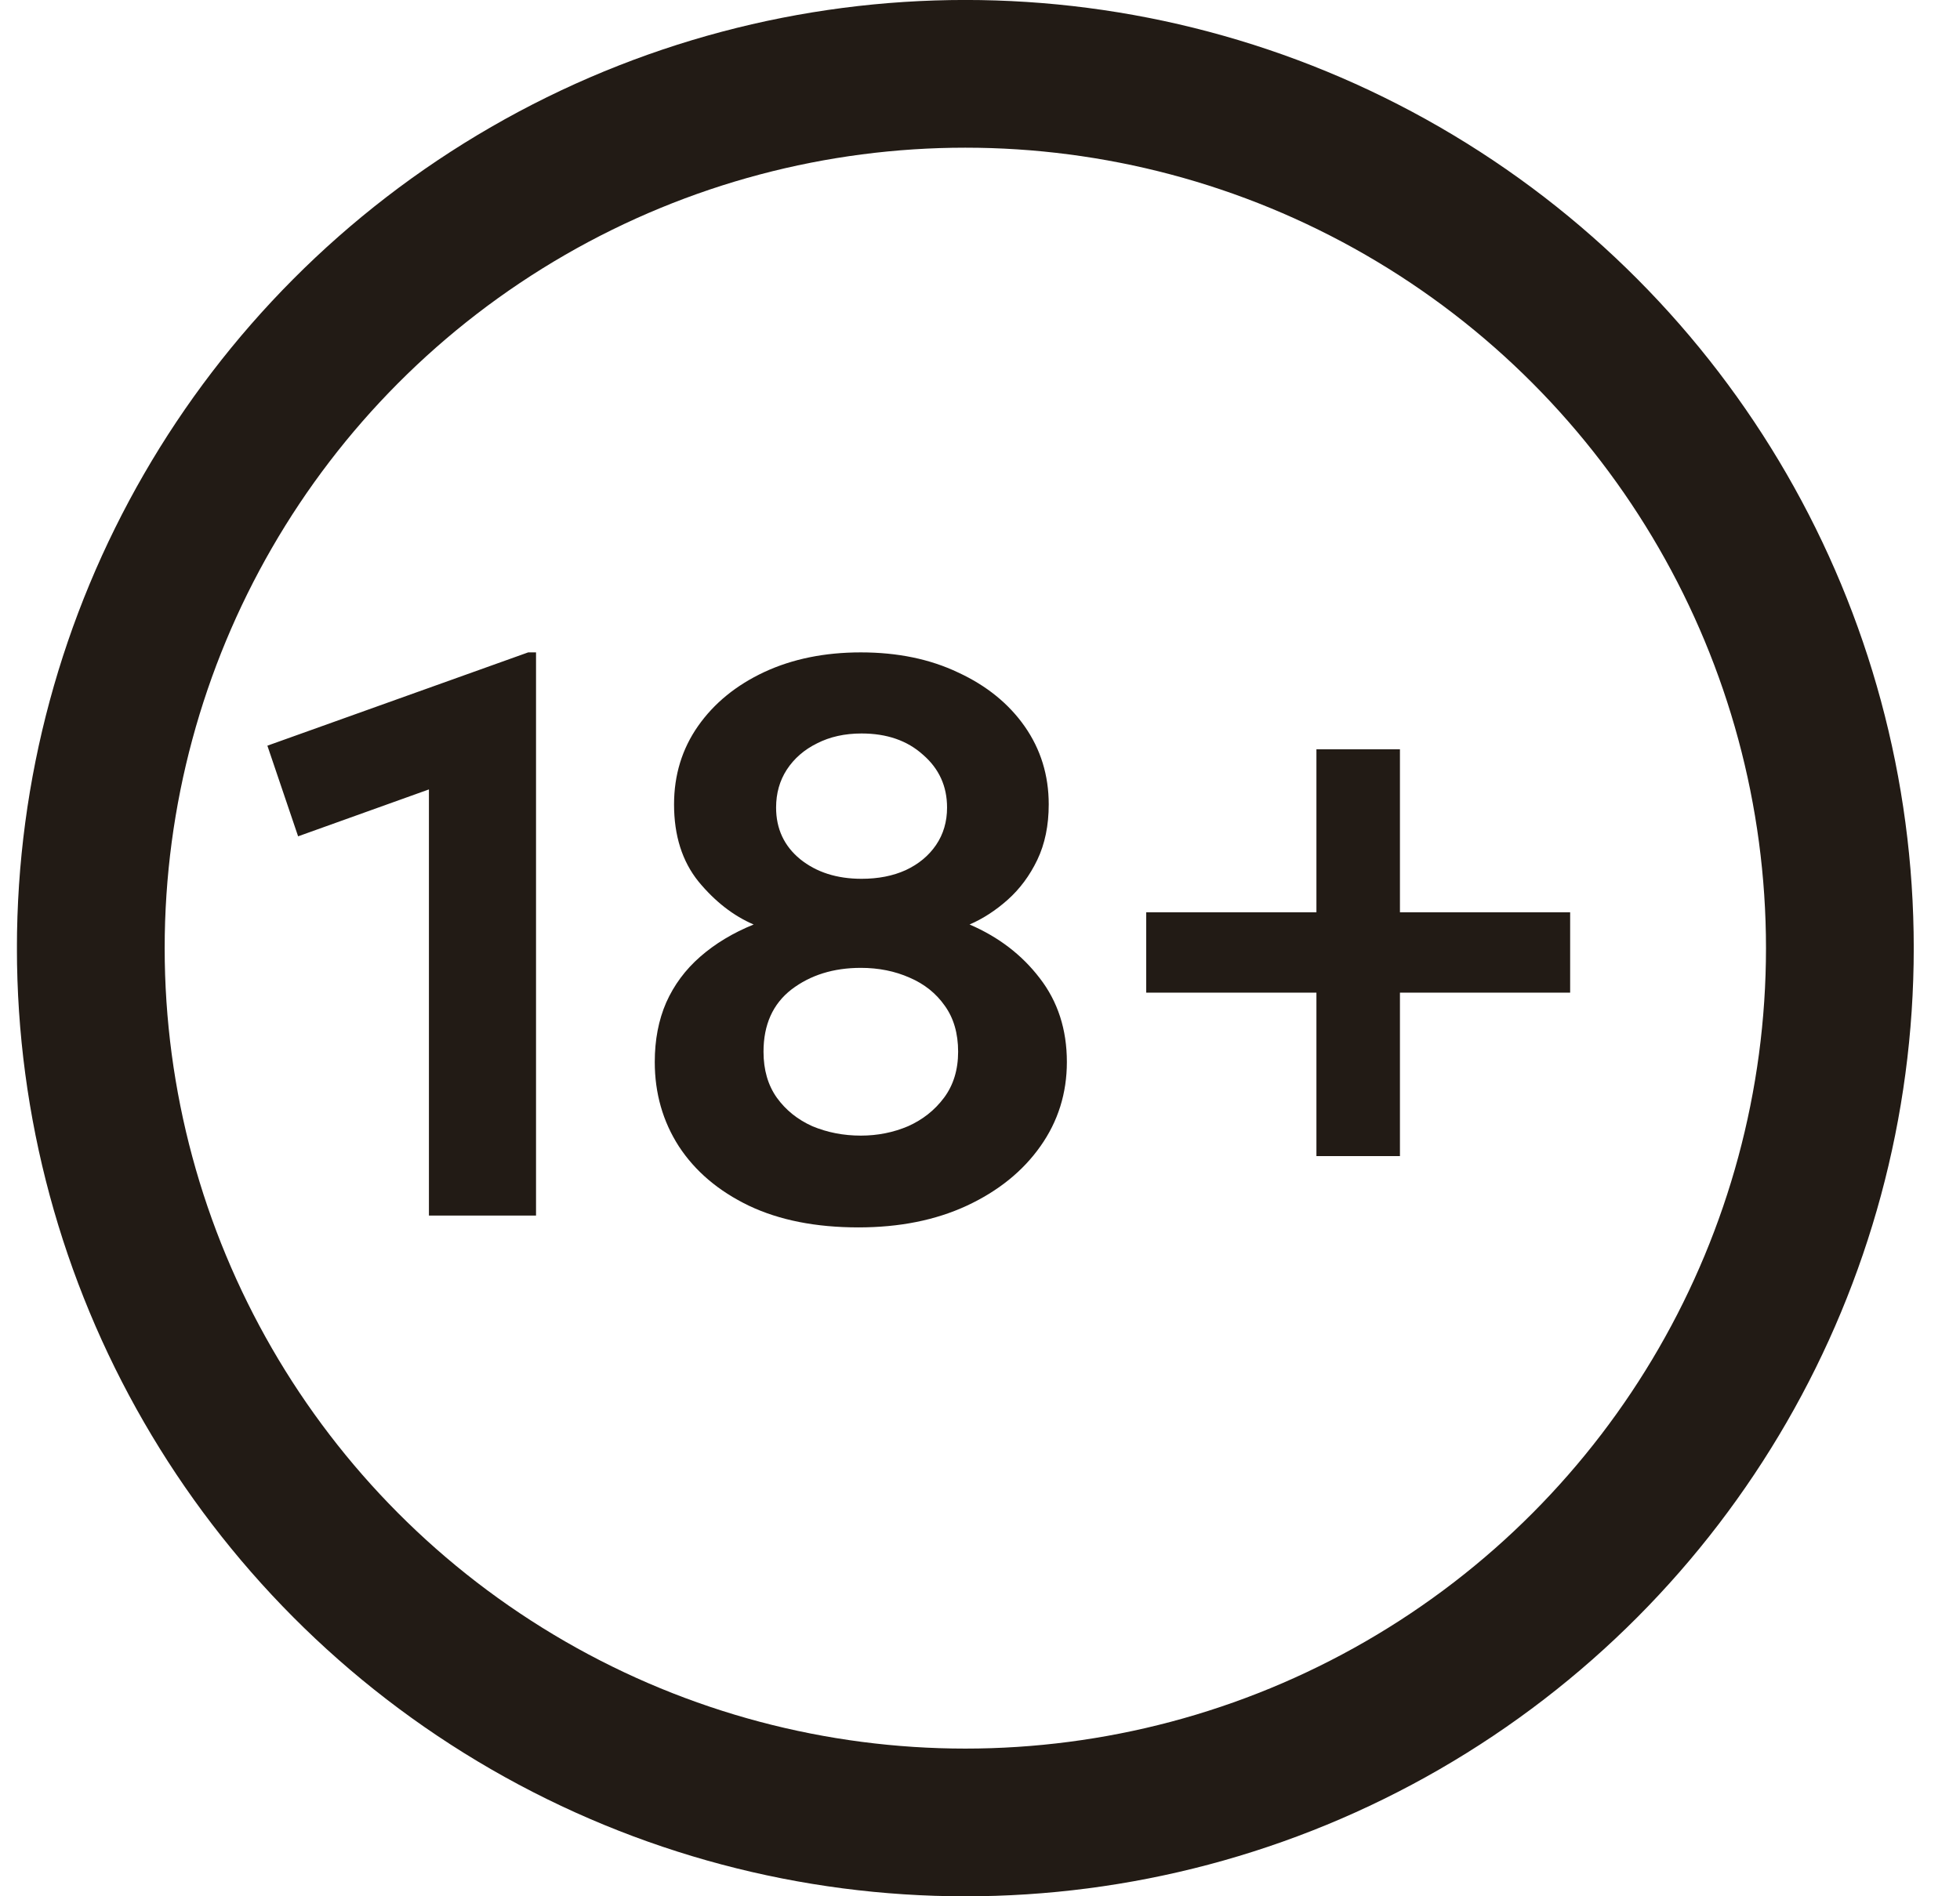 <svg width="31" height="30" viewBox="0 0 31 30" fill="none" xmlns="http://www.w3.org/2000/svg">
<g clip-path="url(#clip0_315_14733)">
<circle cx="15.268" cy="15" r="13.832" stroke="#221B15" stroke-width="2.337"/>
<path d="M6.784 19.231V12.489L4.715 13.231L4.229 11.797L8.354 10.321H8.478V19.231H6.784ZM13.577 19.418C12.905 19.418 12.327 19.304 11.845 19.075C11.363 18.843 10.994 18.529 10.736 18.134C10.483 17.74 10.356 17.295 10.356 16.801C10.356 16.452 10.416 16.138 10.537 15.86C10.661 15.582 10.84 15.341 11.073 15.137C11.309 14.93 11.592 14.759 11.92 14.626C11.6 14.489 11.309 14.263 11.048 13.947C10.79 13.627 10.661 13.22 10.661 12.726C10.661 12.261 10.788 11.847 11.041 11.486C11.295 11.124 11.644 10.84 12.088 10.632C12.533 10.425 13.042 10.321 13.615 10.321C14.196 10.321 14.709 10.427 15.154 10.639C15.602 10.846 15.954 11.131 16.207 11.492C16.46 11.854 16.587 12.265 16.587 12.726C16.587 13.058 16.527 13.351 16.406 13.604C16.286 13.854 16.13 14.063 15.939 14.234C15.748 14.404 15.546 14.535 15.335 14.626C15.791 14.822 16.161 15.104 16.444 15.474C16.73 15.843 16.874 16.286 16.874 16.801C16.874 17.295 16.735 17.74 16.456 18.134C16.178 18.529 15.789 18.843 15.291 19.075C14.797 19.304 14.226 19.418 13.577 19.418ZM13.615 17.966C13.881 17.966 14.13 17.916 14.363 17.817C14.595 17.713 14.784 17.563 14.93 17.368C15.079 17.169 15.154 16.925 15.154 16.639C15.154 16.348 15.083 16.105 14.942 15.91C14.805 15.715 14.62 15.567 14.387 15.467C14.155 15.364 13.897 15.312 13.615 15.312C13.183 15.312 12.817 15.426 12.518 15.654C12.223 15.883 12.076 16.211 12.076 16.639C12.076 16.925 12.146 17.169 12.288 17.368C12.429 17.563 12.616 17.713 12.848 17.817C13.085 17.916 13.341 17.966 13.615 17.966ZM13.627 13.903C13.889 13.903 14.122 13.858 14.325 13.766C14.529 13.671 14.689 13.538 14.805 13.368C14.921 13.197 14.979 13 14.979 12.776C14.979 12.439 14.853 12.161 14.599 11.941C14.35 11.716 14.026 11.604 13.627 11.604C13.361 11.604 13.127 11.656 12.923 11.76C12.72 11.86 12.56 11.999 12.443 12.178C12.331 12.352 12.275 12.551 12.275 12.776C12.275 13.112 12.402 13.384 12.655 13.592C12.913 13.8 13.237 13.903 13.627 13.903ZM20.821 18.29V15.704H18.129V14.433H20.821V11.854H22.142V14.433H24.834V15.704H22.142V18.29H20.821Z" fill="#221B15"/>
</g>
<defs>
<clipPath id="clip0_315_14733">
<rect width="30" height="30" fill="white" transform="translate(0.268)"/>
</clipPath>
</defs>
</svg>
